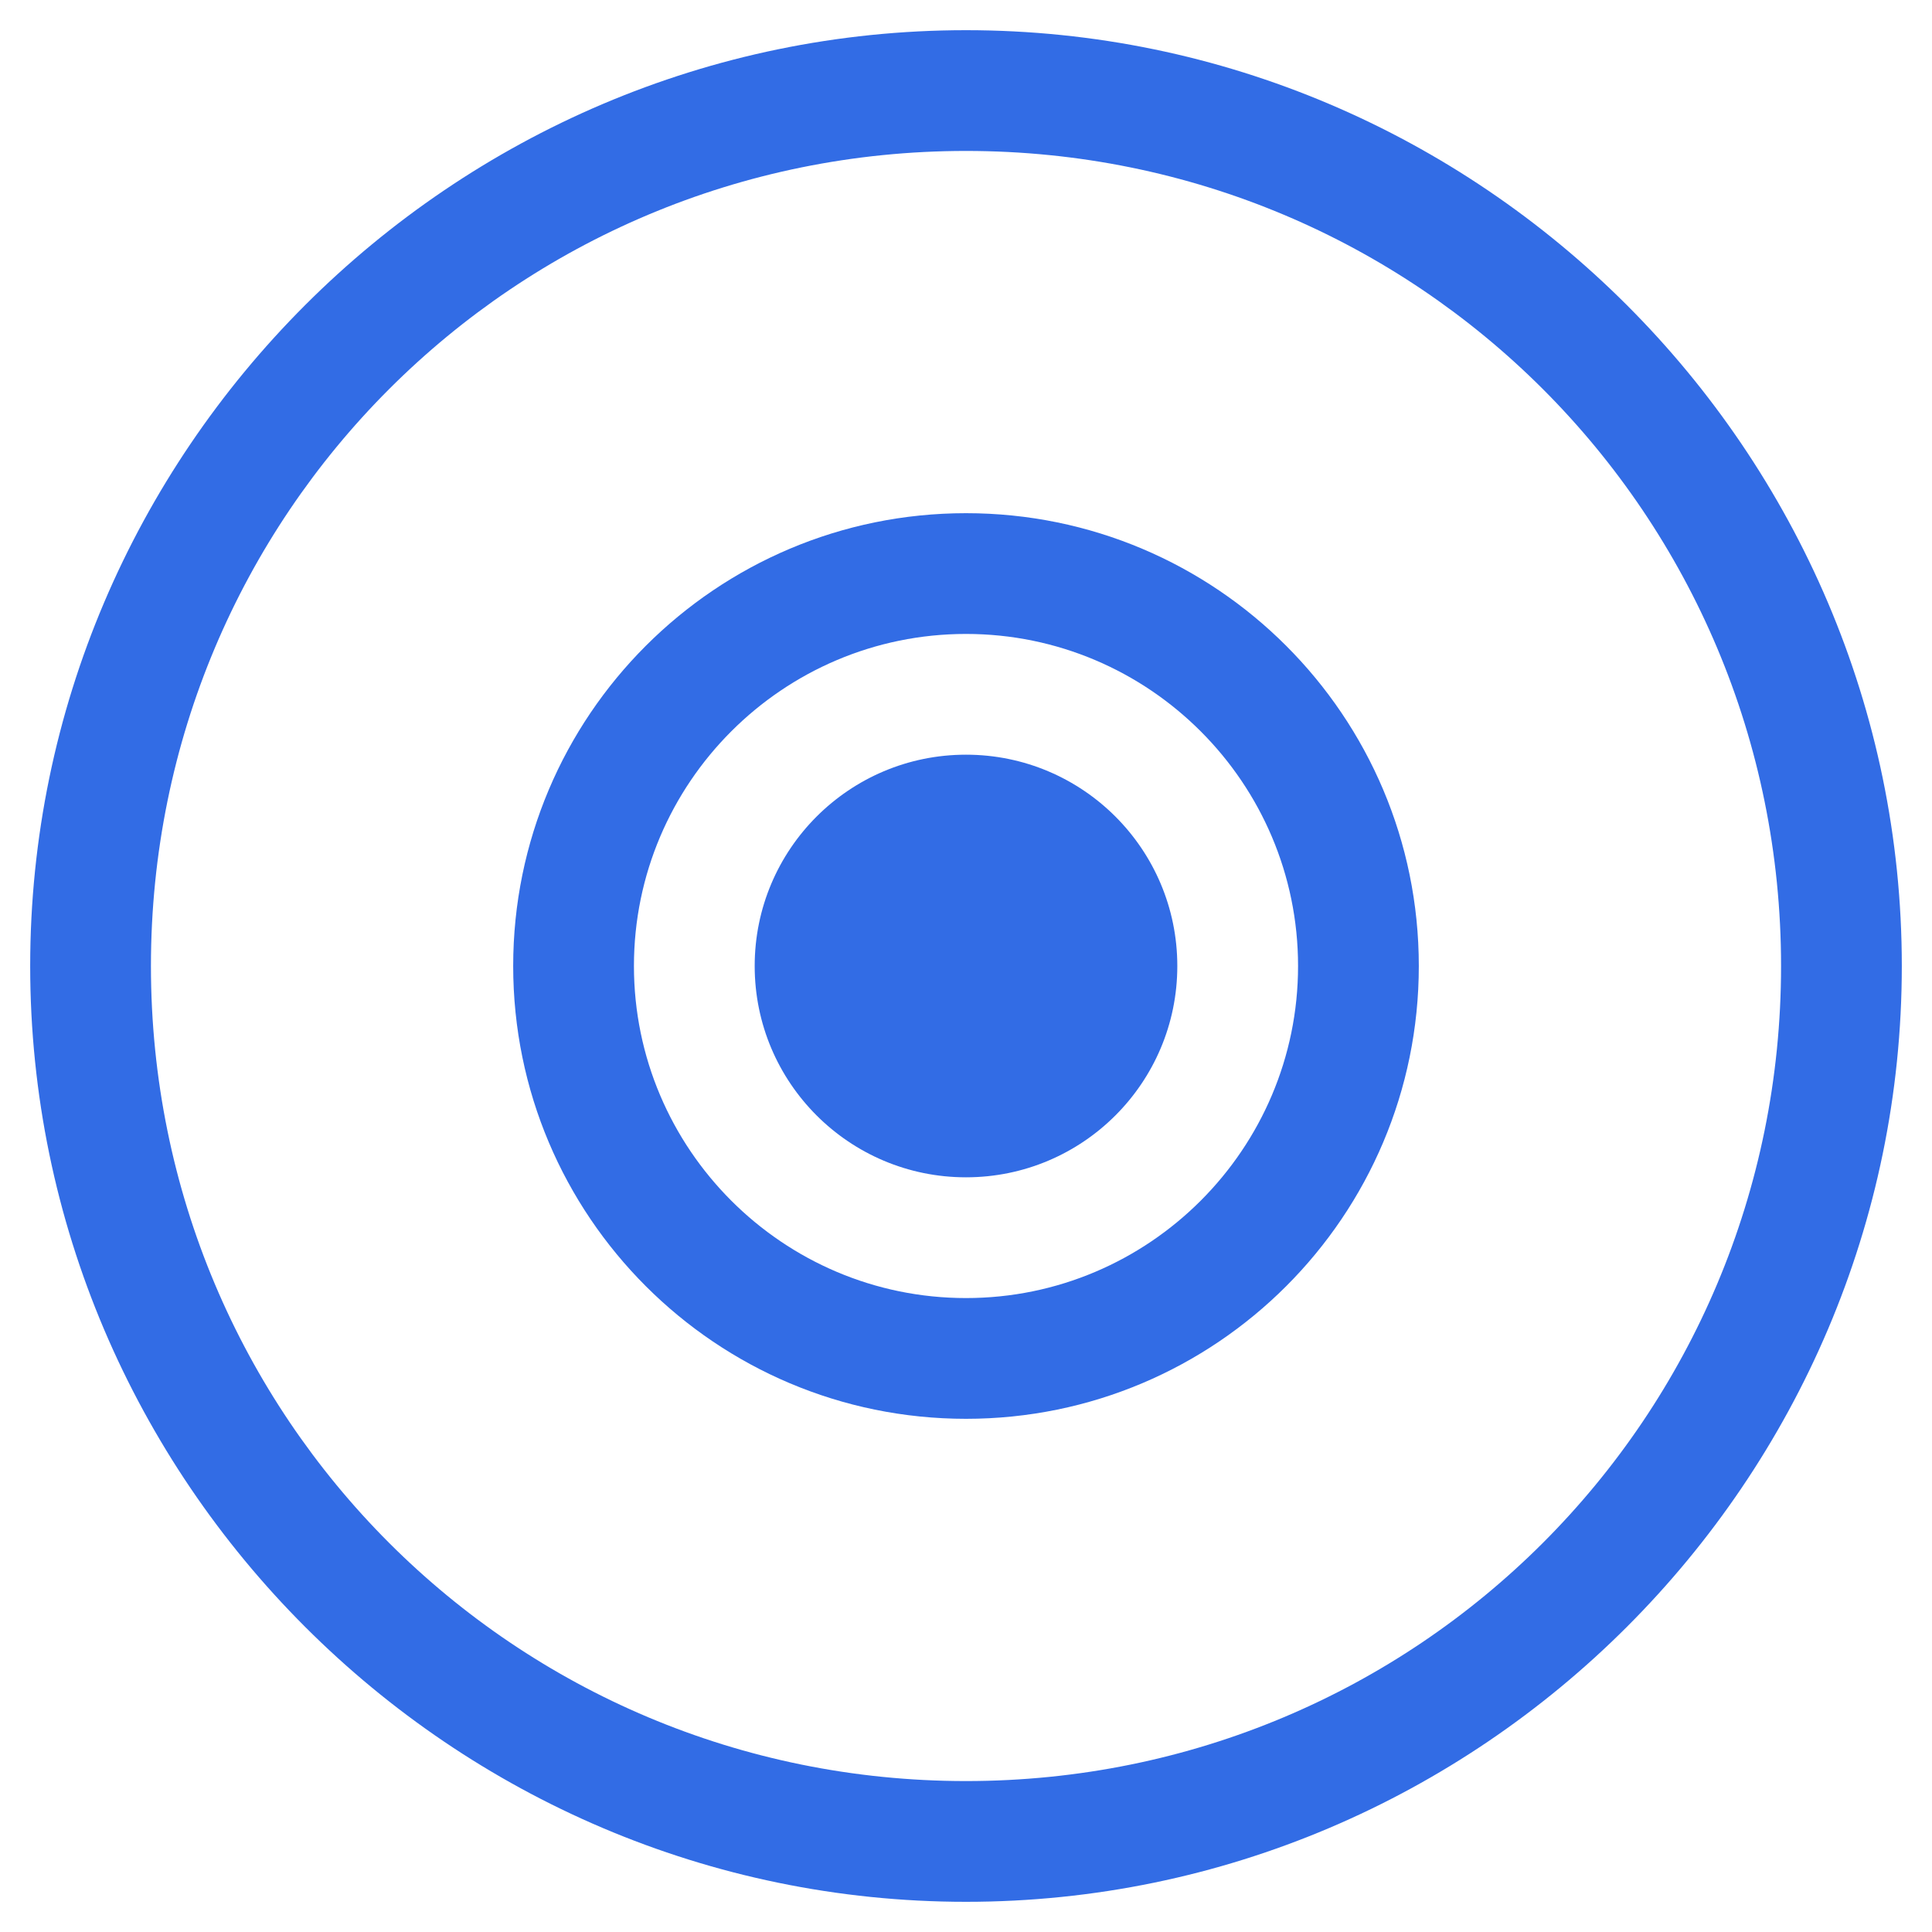 <?xml version="1.0" encoding="UTF-8"?>
<svg width="256px" height="256px" viewBox="0 0 256 256" version="1.1" xmlns="http://www.w3.org/2000/svg">
    <g>
        <path d="M128,4C59.813,4,4,59.813,4,128s55.813,124,124,124s124-55.813,124-124S196.188,4,128,4z M128,236 c-59.844,0-108-48.156-108-108S68.156,20,128,20s108,48.156,108,108S187.844,236,128,236z" fill="#326CE5"/>
        <path d="M128,68c-33.137,0-60,26.863-60,60s26.863,60,60,60s60-26.863,60-60S161.137,68,128,68z M128,172 c-24.262,0-44-19.738-44-44s19.738-44,44-44s44,19.738,44,44S152.262,172,128,172z" fill="#326CE5"/>
        <path d="M128,100c-15.464,0-28,12.536-28,28s12.536,28,28,28s28-12.536,28-28S143.464,100,128,100z" fill="#326CE5"/>
    </g>
</svg> 